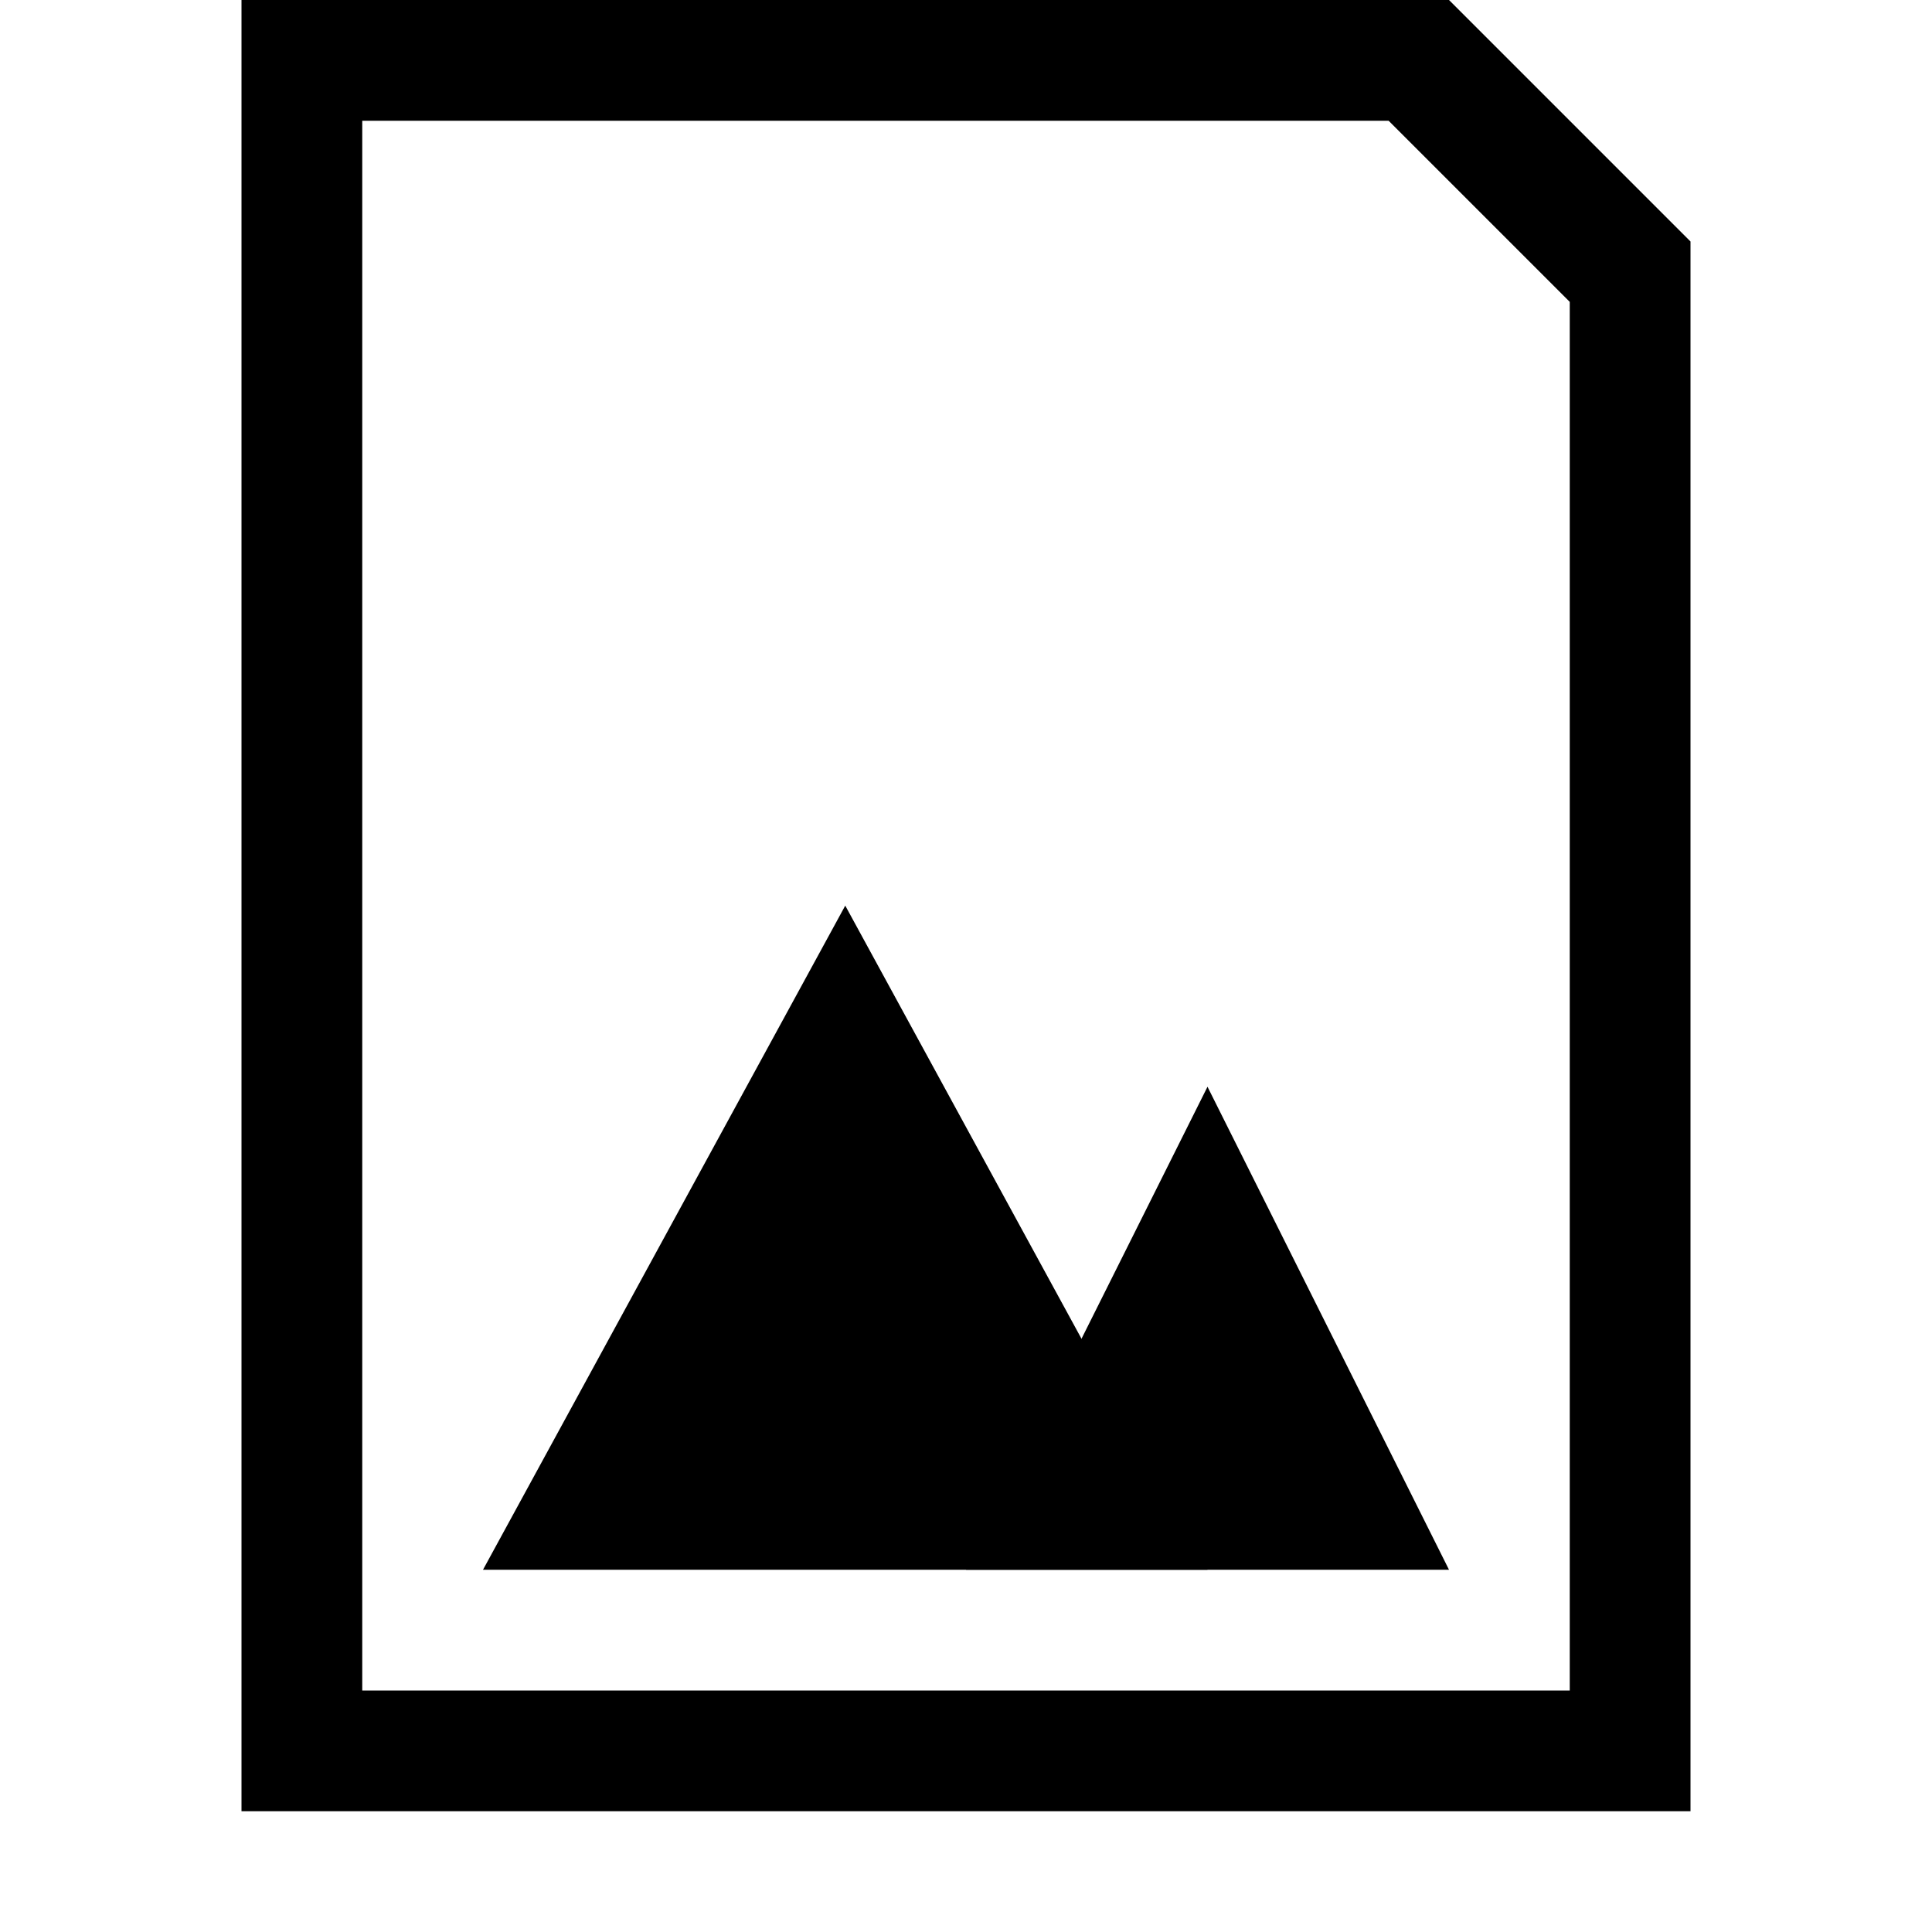 <?xml version="1.0" encoding="UTF-8" standalone="no"?>
<svg width="16px" height="16px" viewBox="0 0 16 16" version="1.1" xmlns="http://www.w3.org/2000/svg" xmlns:xlink="http://www.w3.org/1999/xlink">
    <!-- Generator: Sketch 42 (36781) - http://www.bohemiancoding.com/sketch -->
    <title>icon_file_image_16px</title>
    <desc>Created with Sketch.</desc>
    <defs></defs>
    <g id="Page-1" stroke="none" stroke-width="1" fill="none" fill-rule="evenodd">
        <g id="icon_file_image_16px" transform="translate(2, 0)" fill="#000000">
            <path d="M9.5,1 L11,2.5 L11,14 L1,14 L1,1 L9.5,1 L9.5,1 Z M0,0 L0,15 L11.4,15 L12,15 L12,14.4 L12,2 L10,0 L0,0 L0,0 Z" id="Shape"></path>
            <polygon id="Path-2" points="10 13 8 9 6 13 8.4 13"></polygon>
            <polygon id="Path" points="2 13 5 7.5 8 13"></polygon>
        </g>
    </g>
</svg>